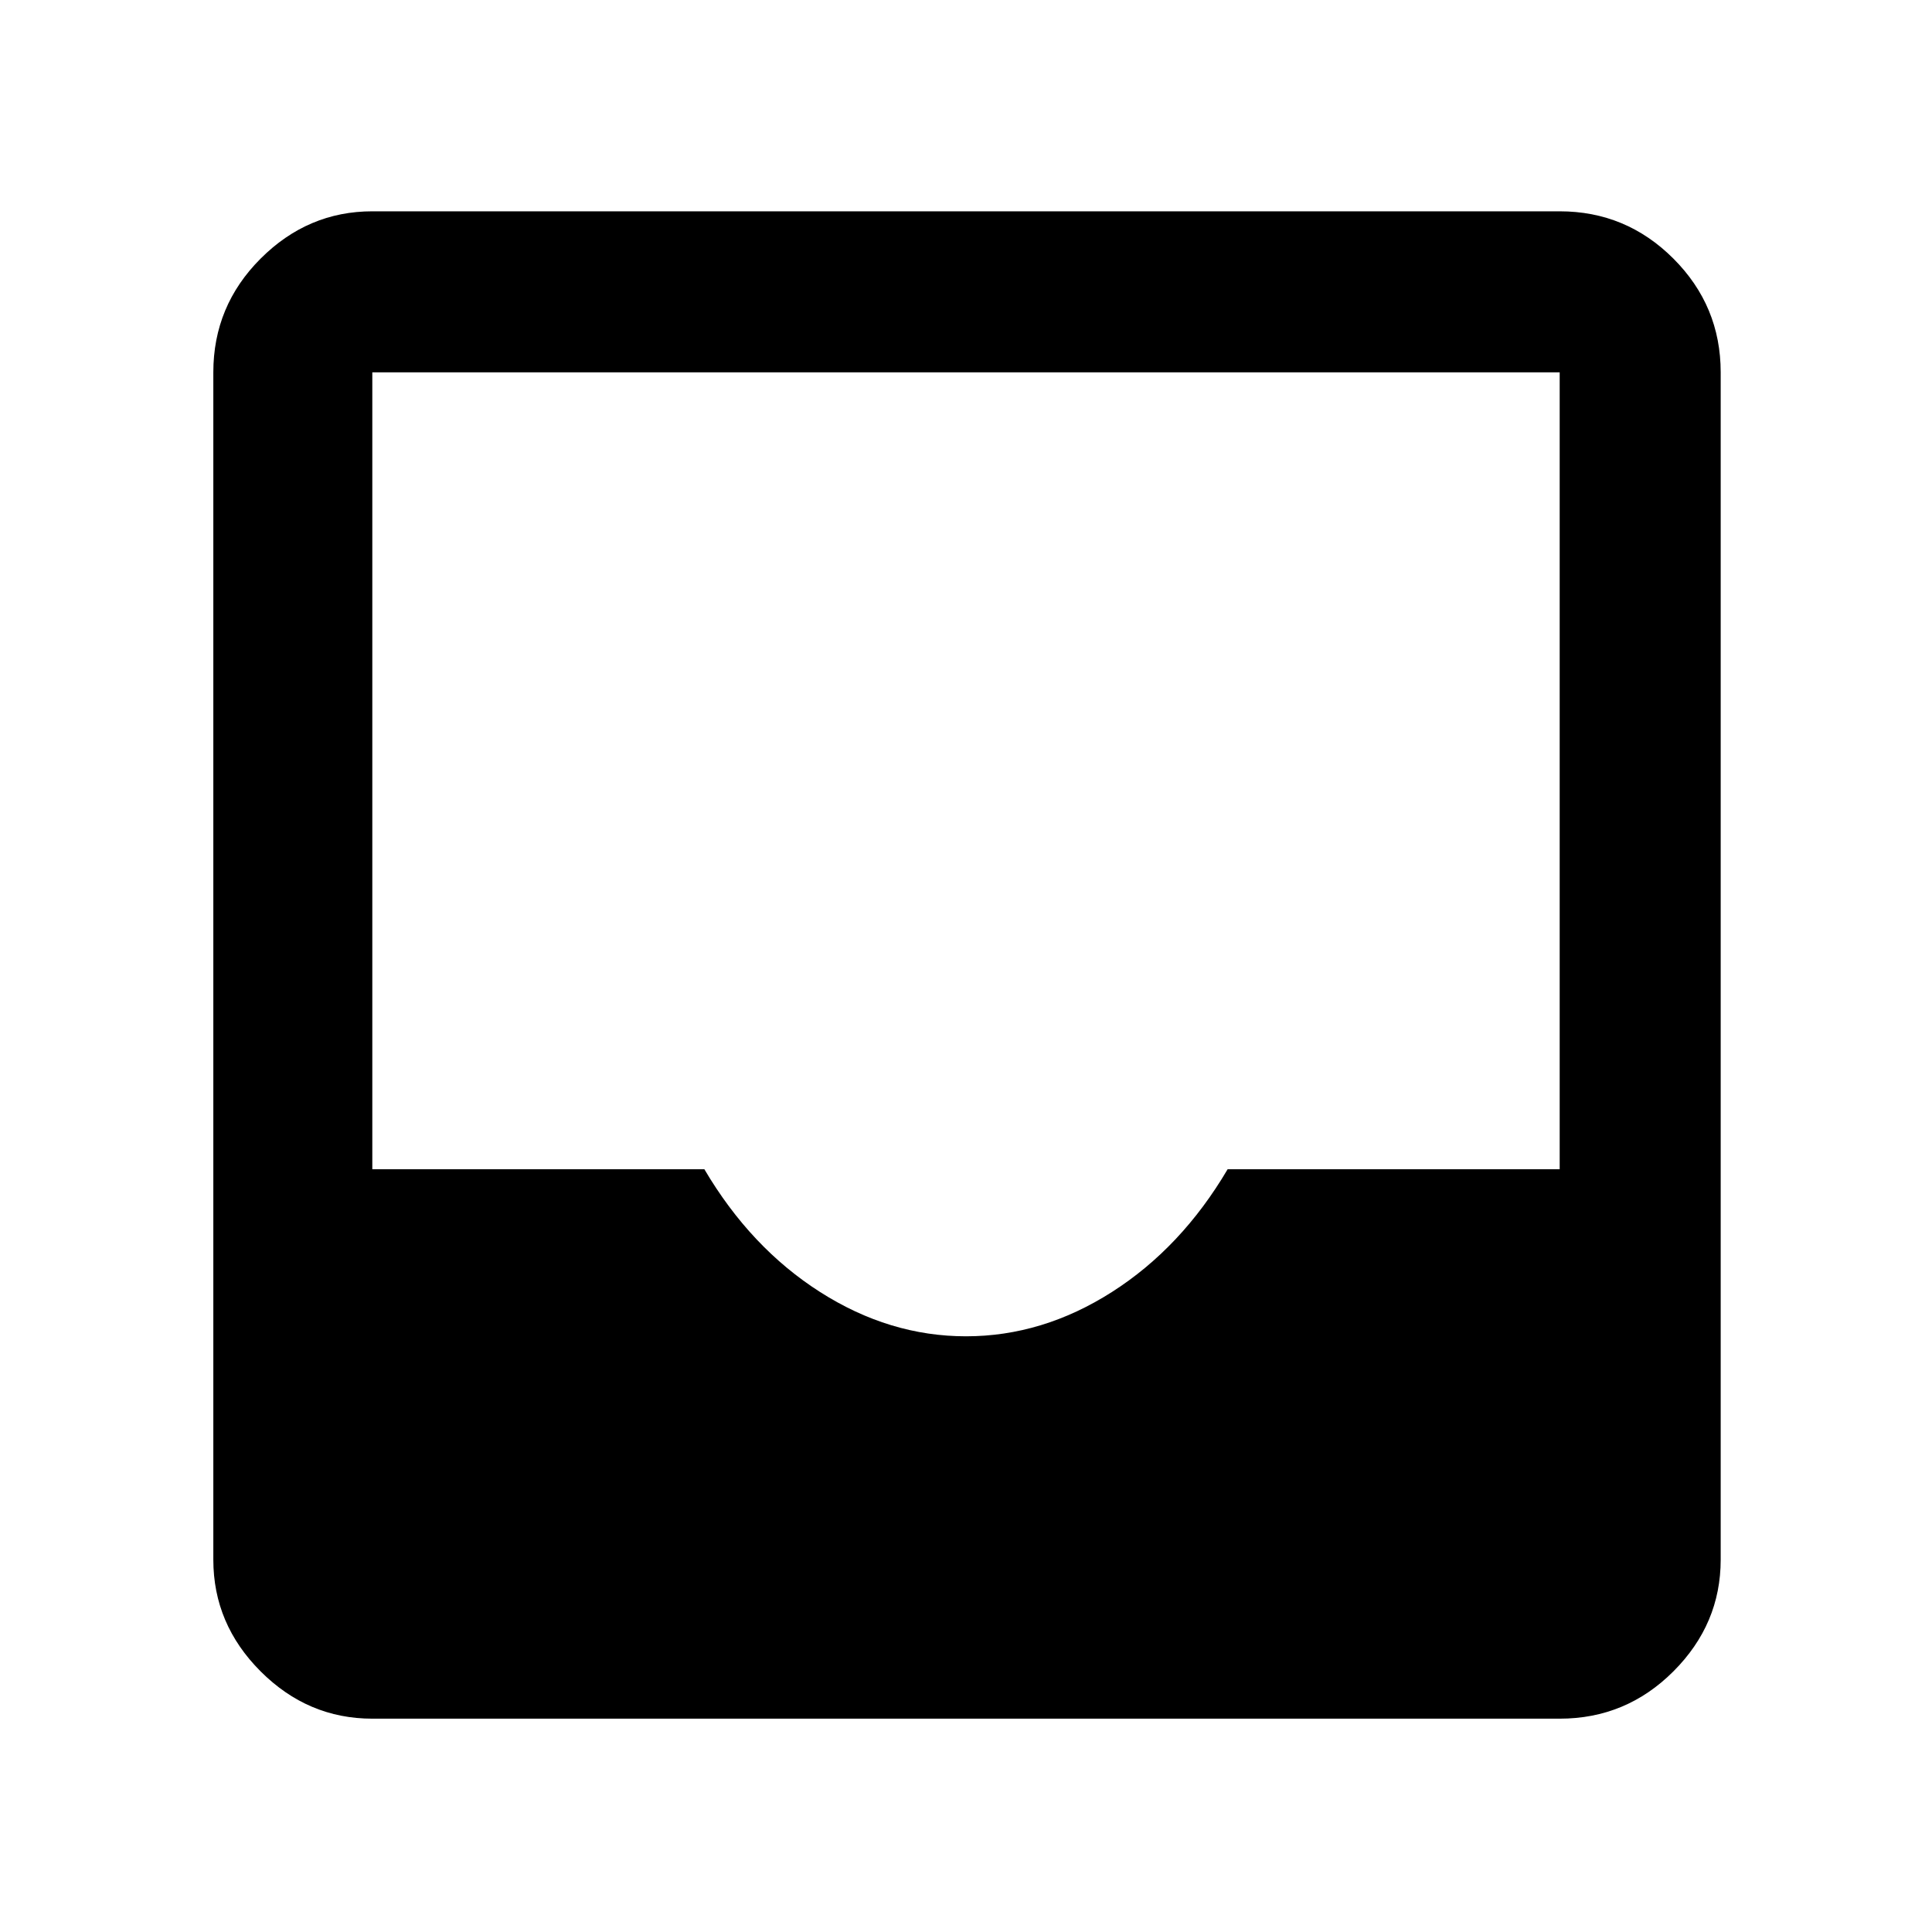 <svg xmlns="http://www.w3.org/2000/svg" height="48" width="48"><path d="M9.25 42.7q-1.6 0-2.775-1.175Q5.3 40.35 5.3 38.75V9.25q0-1.65 1.175-2.825Q7.65 5.25 9.25 5.25h29.5q1.65 0 2.825 1.175Q42.75 7.6 42.75 9.25v29.5q0 1.6-1.175 2.775Q40.4 42.7 38.75 42.7ZM24 33.2q1.9 0 3.625-1.1t2.875-3.05h8.25V9.25H9.25v19.8h8.25q1.15 1.95 2.875 3.05Q22.1 33.2 24 33.2Z"/></svg>